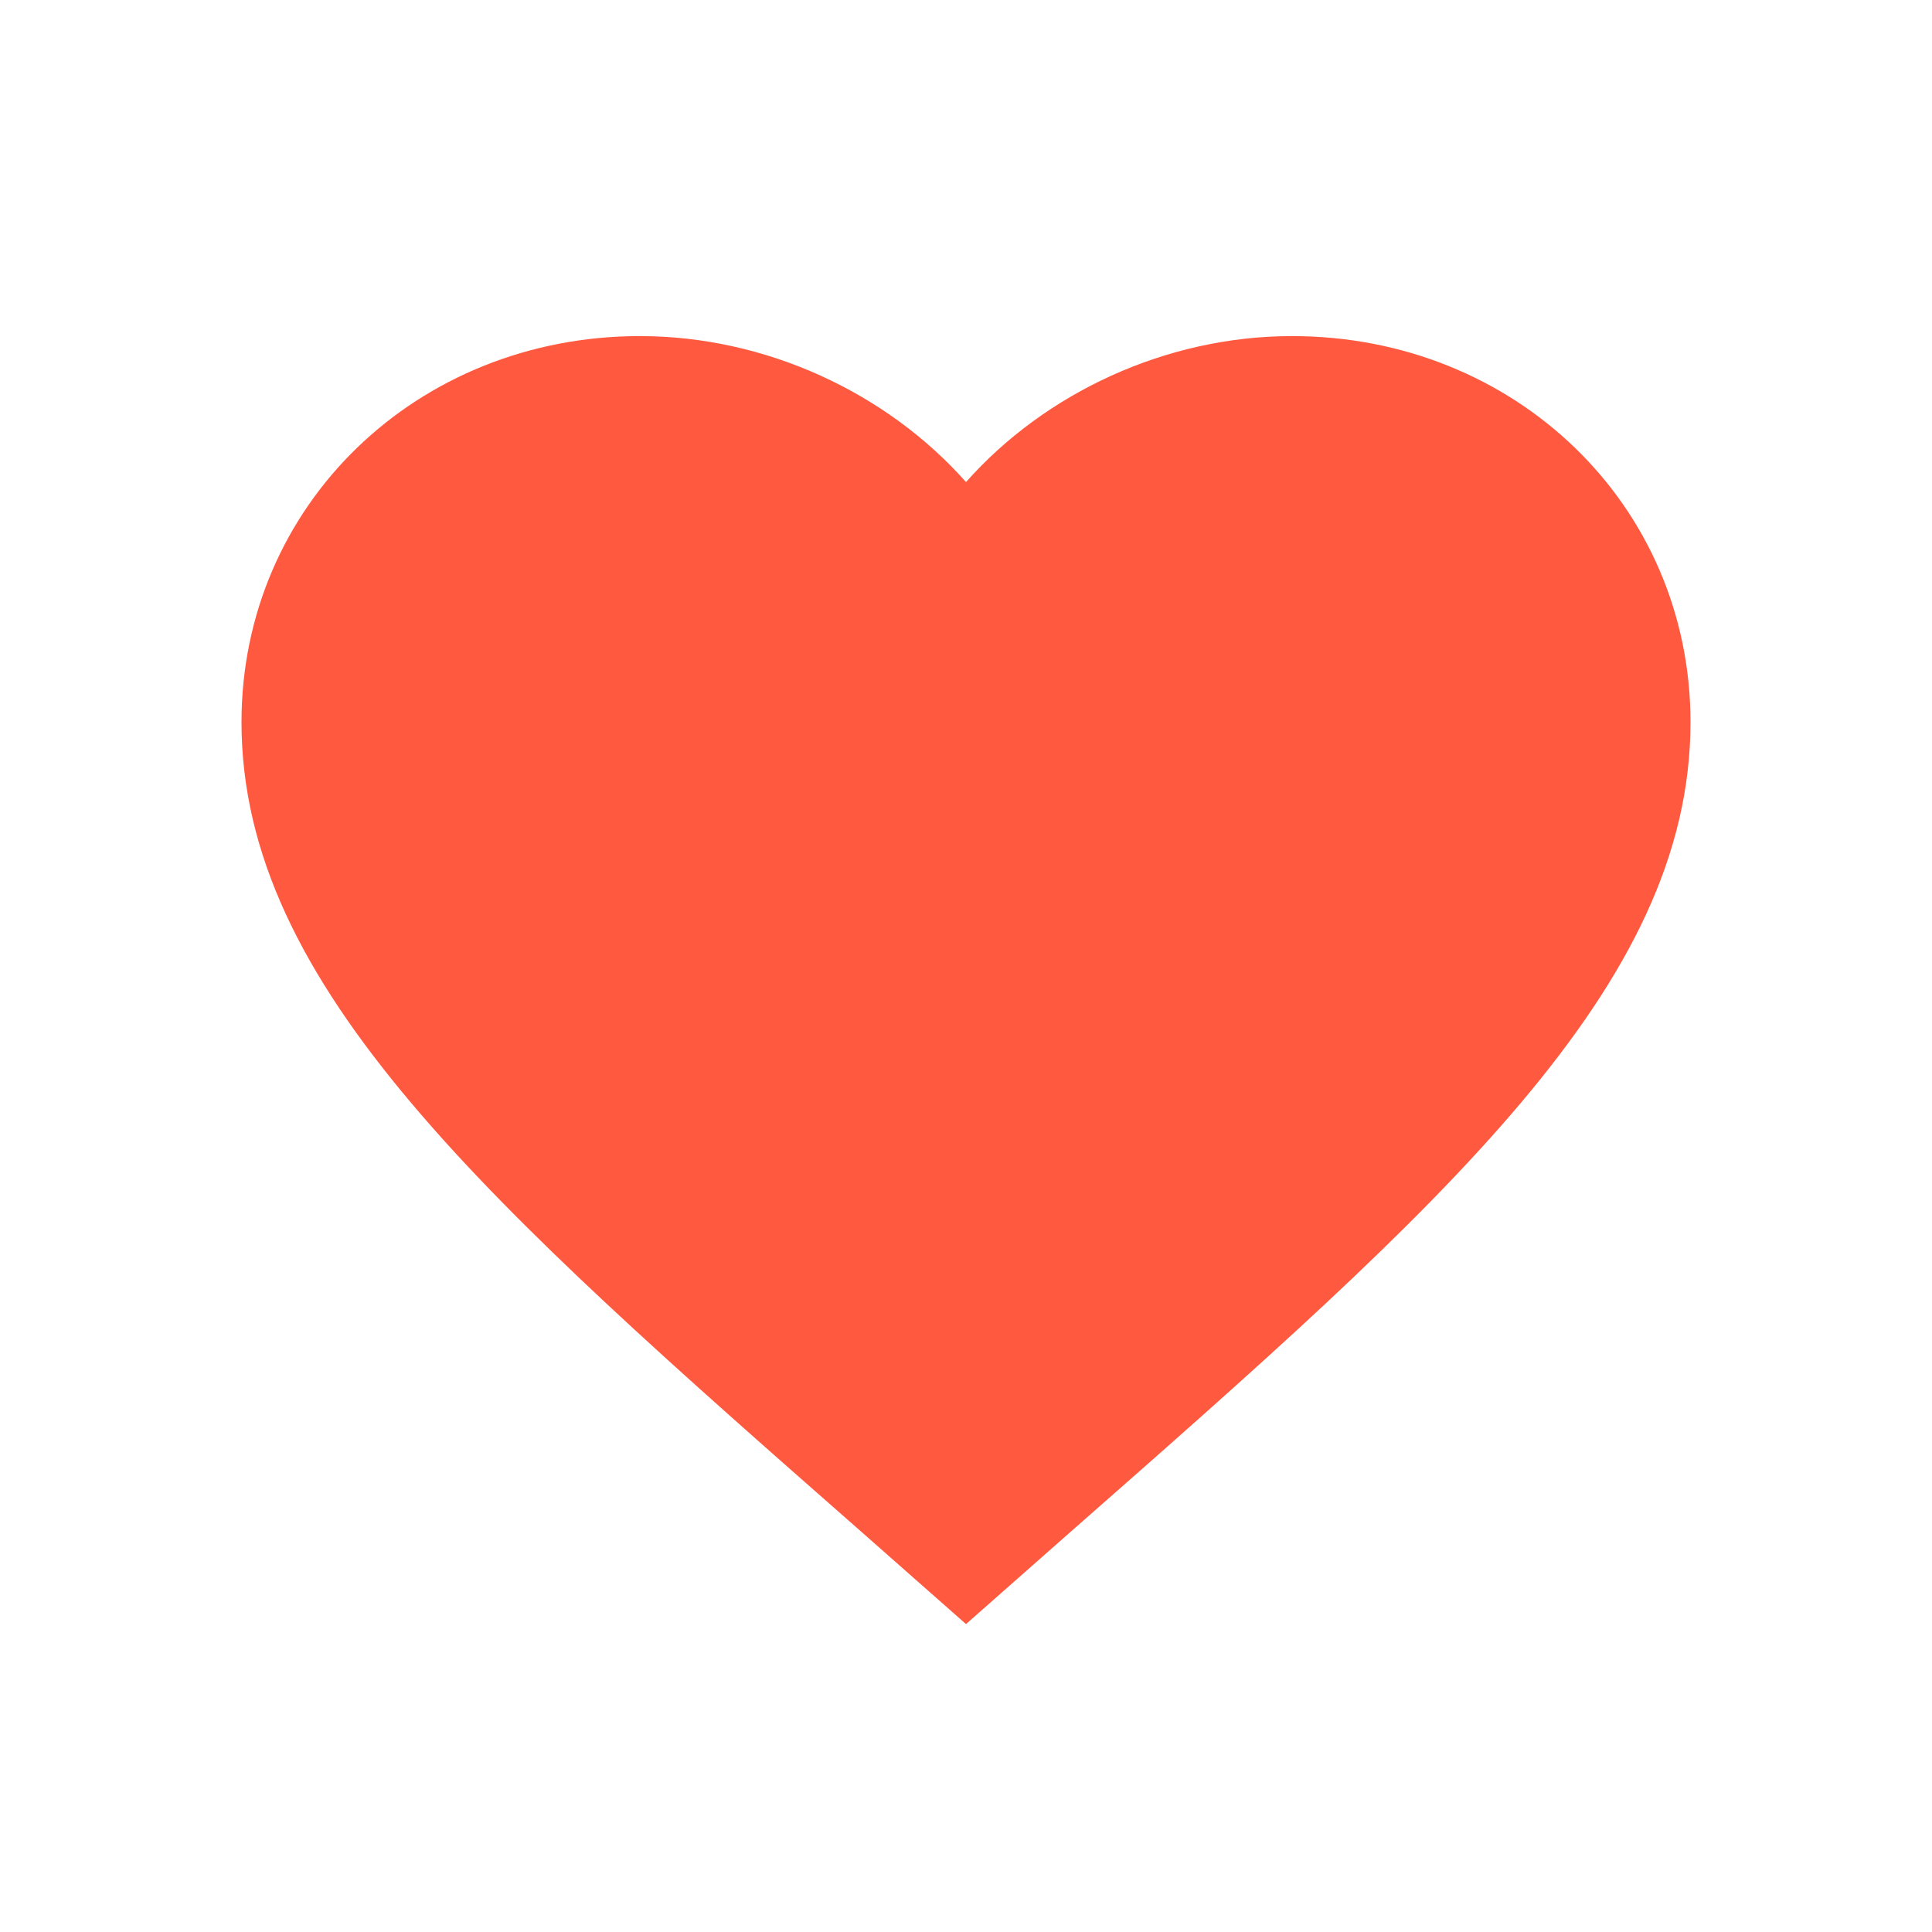<svg width="54" height="54" viewBox="0 0 54 54" fill="none" xmlns="http://www.w3.org/2000/svg">
<path d="M27 45.394L24.064 42.804C13.635 33.642 6.75 27.58 6.75 20.184C6.75 14.122 11.65 9.394 17.887 9.394C21.411 9.394 24.793 10.983 27 13.474C29.207 10.983 32.589 9.394 36.112 9.394C42.349 9.394 47.25 14.122 47.25 20.184C47.25 27.58 40.365 33.642 29.936 42.804L27 45.394Z" fill="#FF5940"/>
</svg>
